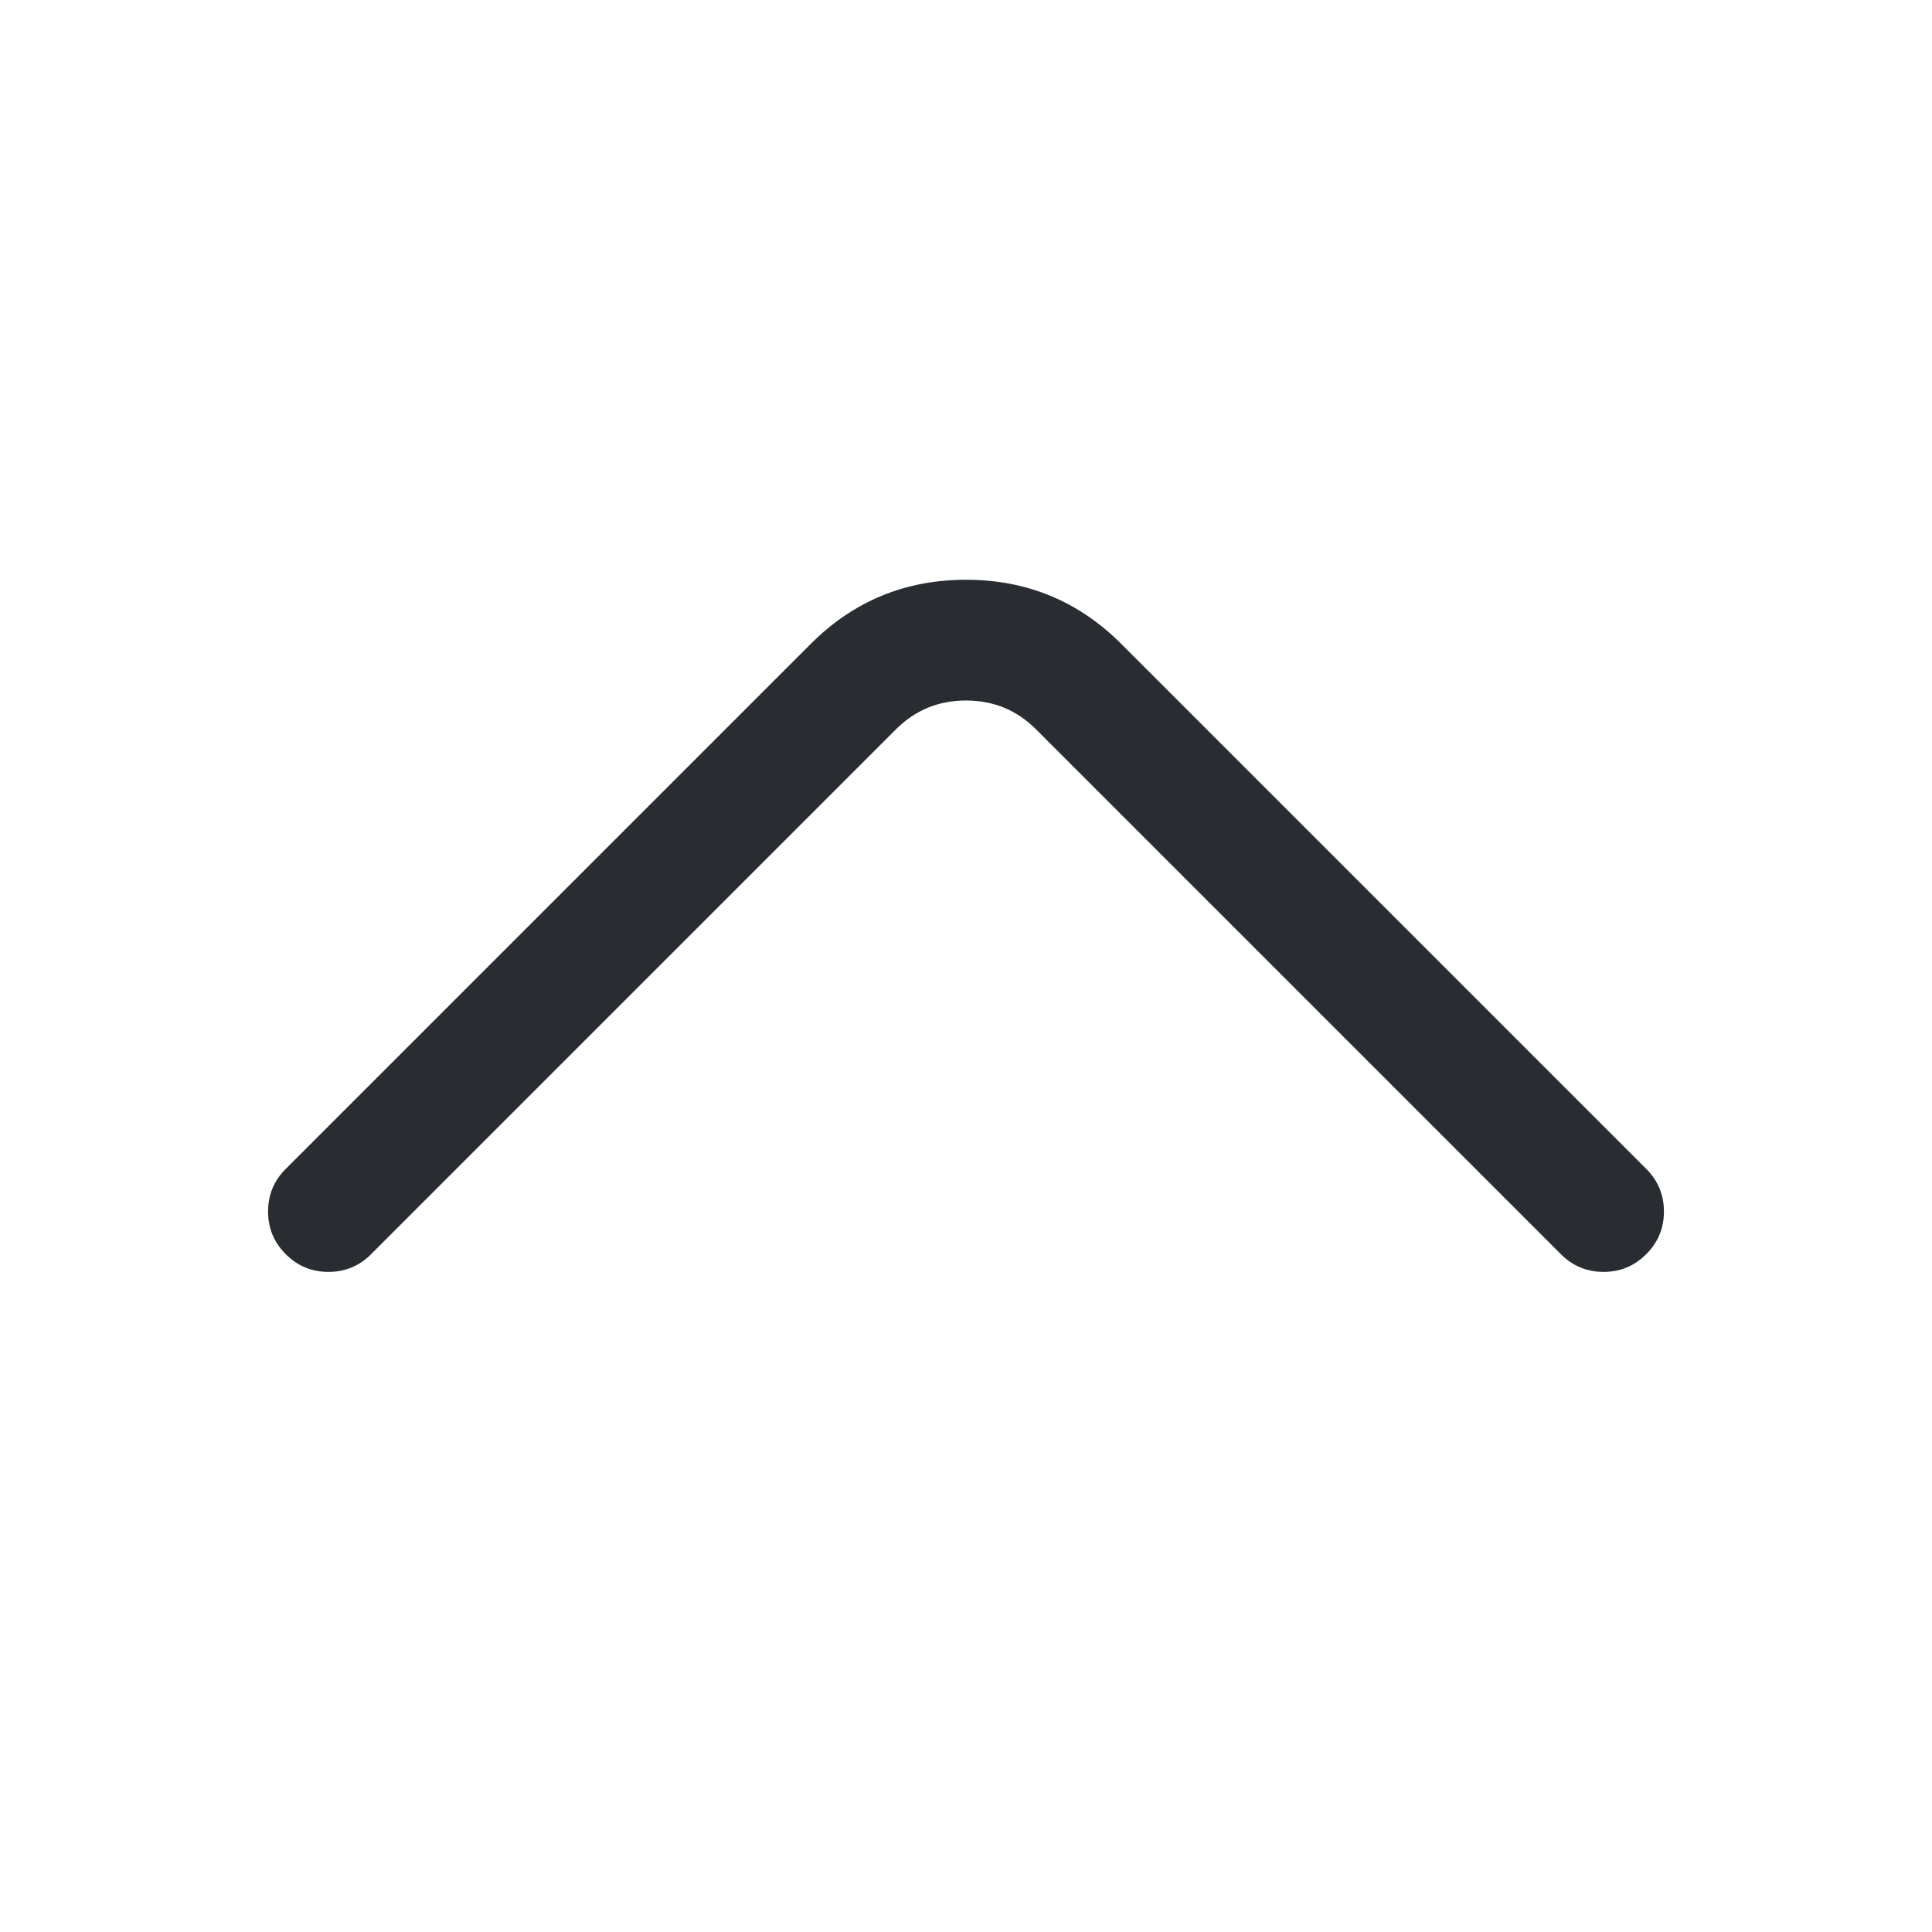 <svg xmlns="http://www.w3.org/2000/svg" width="24" height="24" viewBox="0 0 24 24">
  <defs/>
  <path fill="#292D32" d="M19.39,15.58 L12.87,9.06 Q12.512,8.702 12,8.702 Q11.488,8.702 11.13,9.06 L4.61,15.58 Q4.391,15.8 4.08,15.8 Q3.769,15.8 3.55,15.58 Q3.33,15.361 3.33,15.05 Q3.33,14.739 3.55,14.52 L10.07,8 Q10.867,7.202 12,7.202 Q13.133,7.202 13.93,8 L20.45,14.52 Q20.67,14.739 20.67,15.05 Q20.67,15.361 20.45,15.58 Q20.231,15.8 19.92,15.8 Q19.609,15.8 19.39,15.58 Z"/>
</svg>

